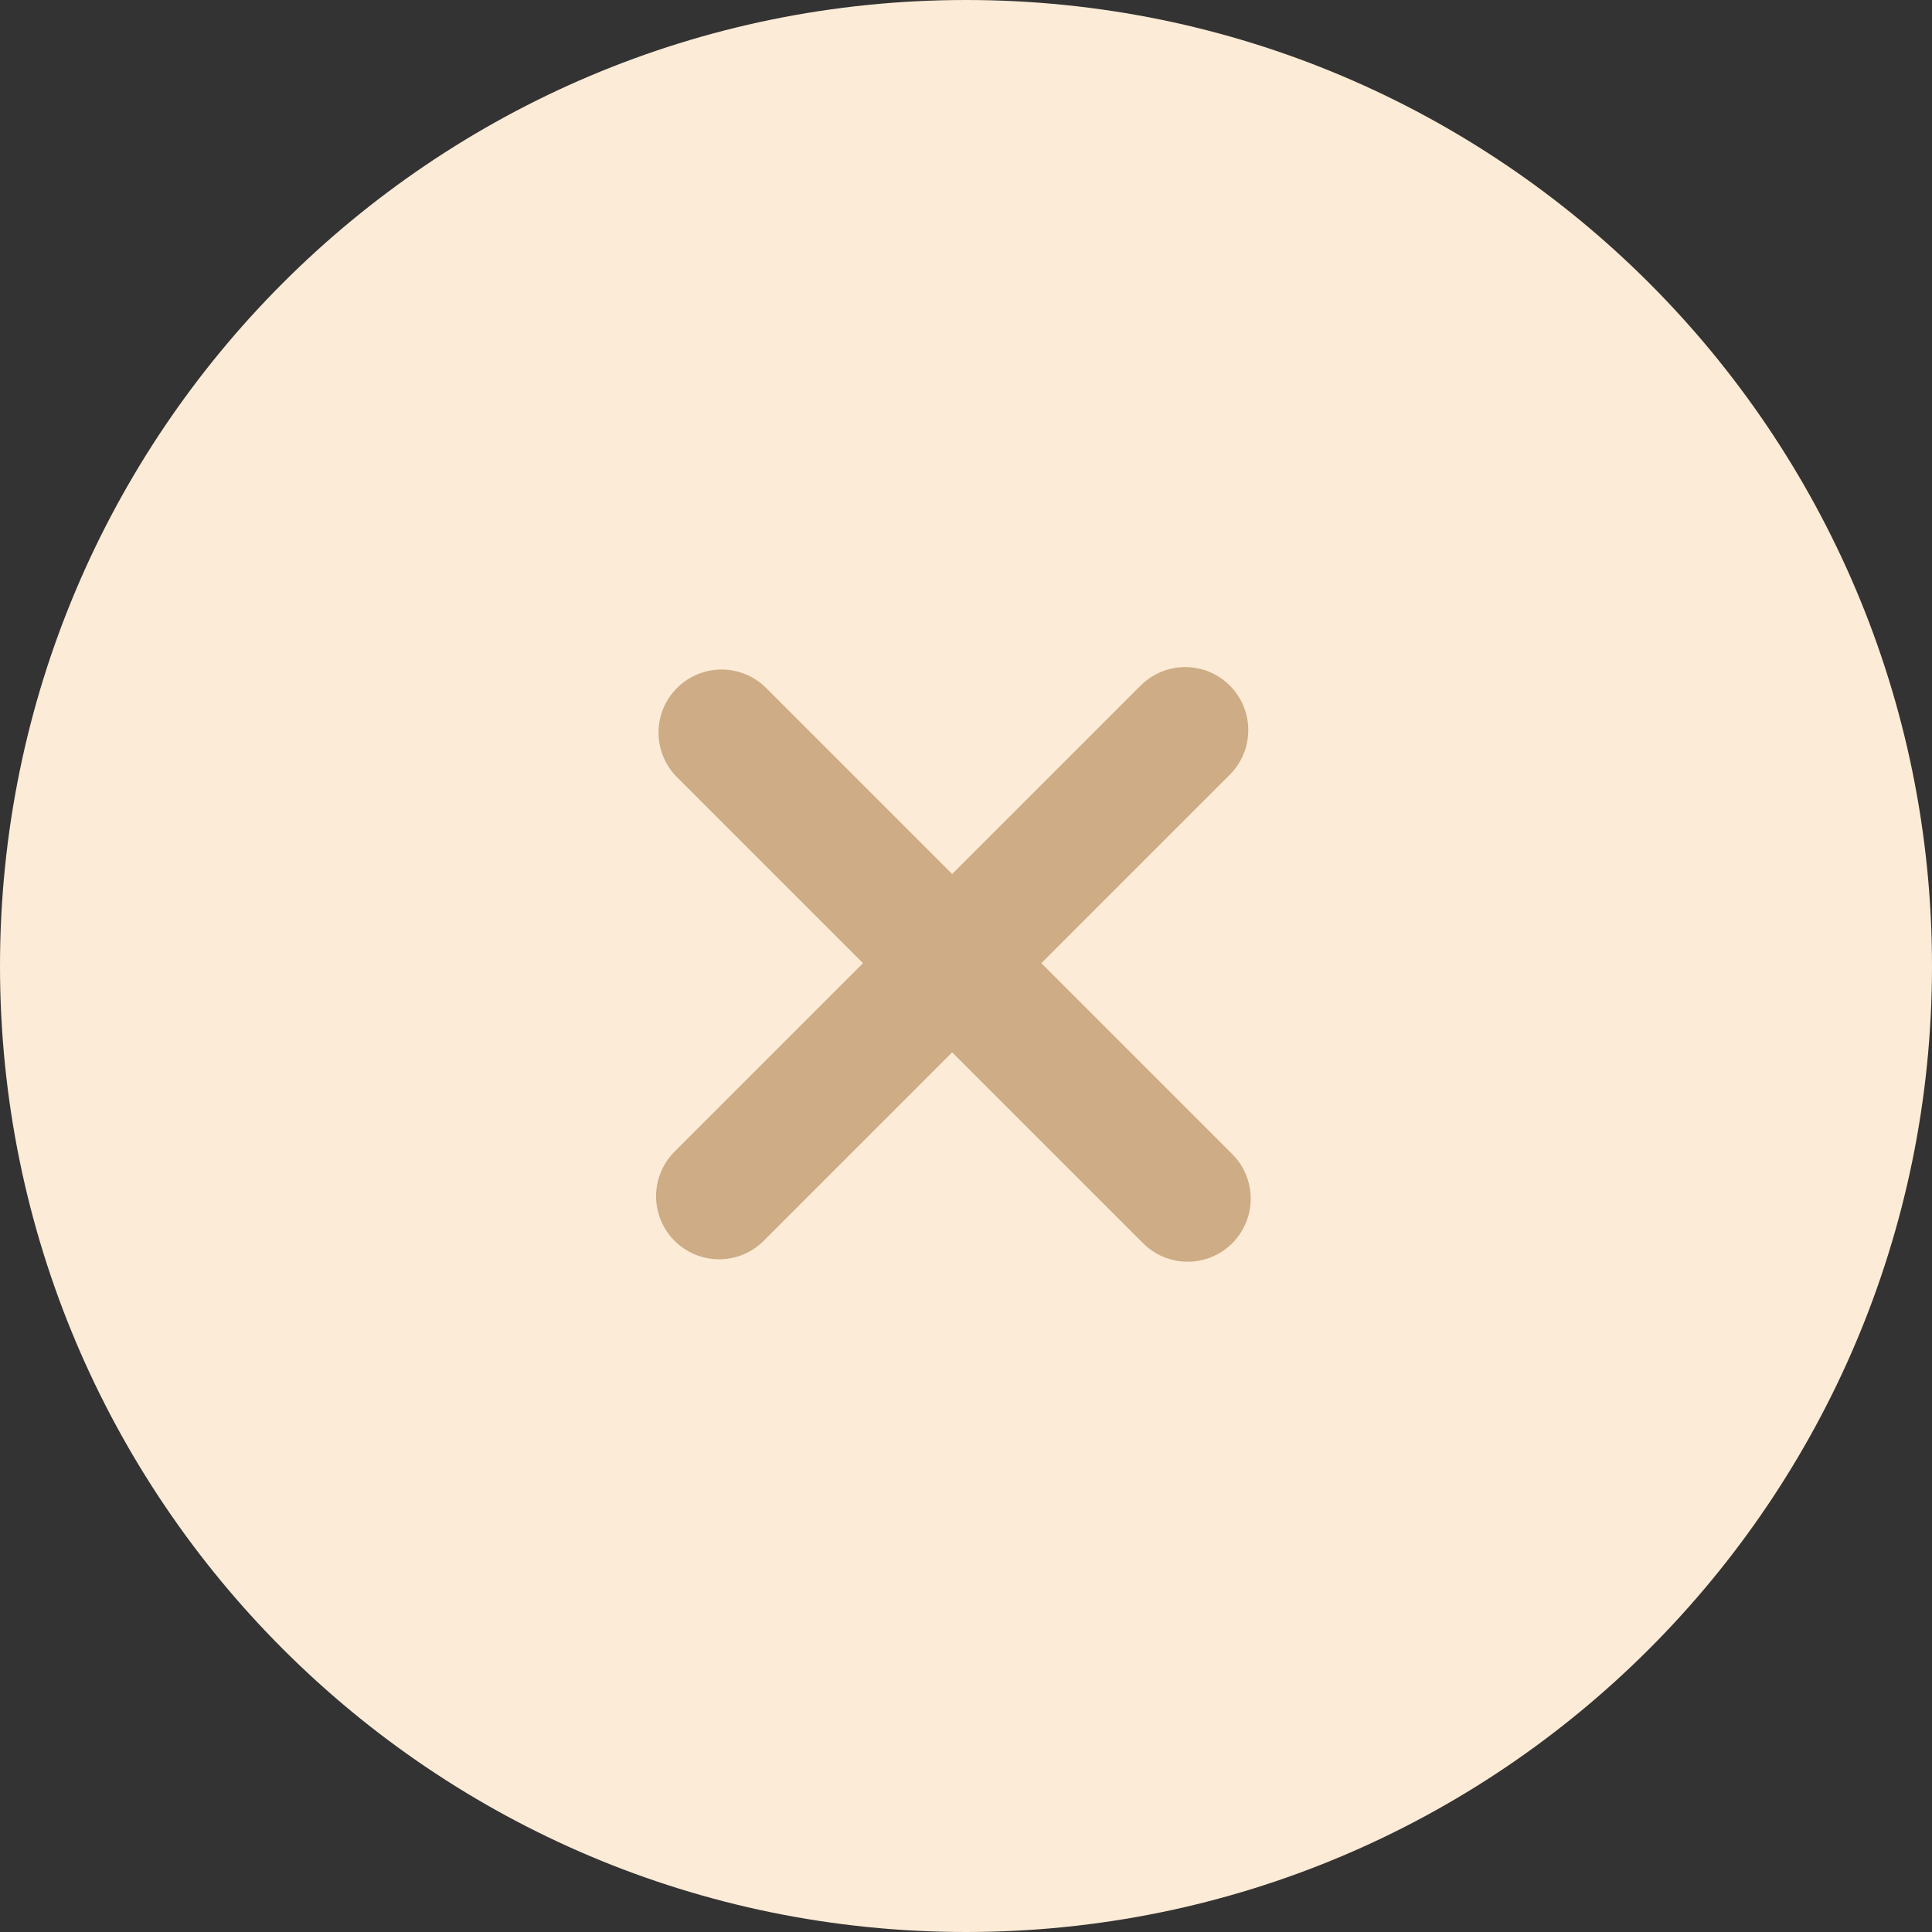 <svg version="1.1" xmlns="http://www.w3.org/2000/svg" xmlns:xlink="http://www.w3.org/1999/xlink" width="22.984" height="22.984" viewBox="0,0,22.984,22.984"><rect x="0" y="0" width="22.984" height="22.984" fill="#333333" stroke="none"/><g transform="translate(-419.7,-47.207)"><g data-paper-data="{&quot;isPaintingLayer&quot;:true}" fill-rule="nonzero" stroke-linejoin="miter" stroke-miterlimit="10" stroke-dasharray="" stroke-dashoffset="0" style="mix-blend-mode: normal"><path d="M419.7,58.699c0,-6.347 5.145,-11.492 11.492,-11.492c6.347,0 11.492,5.145 11.492,11.492c0,6.347 -5.145,11.492 -11.492,11.492c-6.347,0 -11.492,-5.145 -11.492,-11.492z" fill="#fcebd6" stroke="none" stroke-width="0" stroke-linecap="butt"/><path d="M433.8,55.893l-5.545,5.545" fill="none" stroke="#cdac86" stroke-width="1.5" stroke-linecap="round"/><path d="M428.284,55.922l5.545,5.545" data-paper-data="{&quot;index&quot;:null}" fill="none" stroke="#cdac86" stroke-width="1.5" stroke-linecap="round"/></g></g></svg>